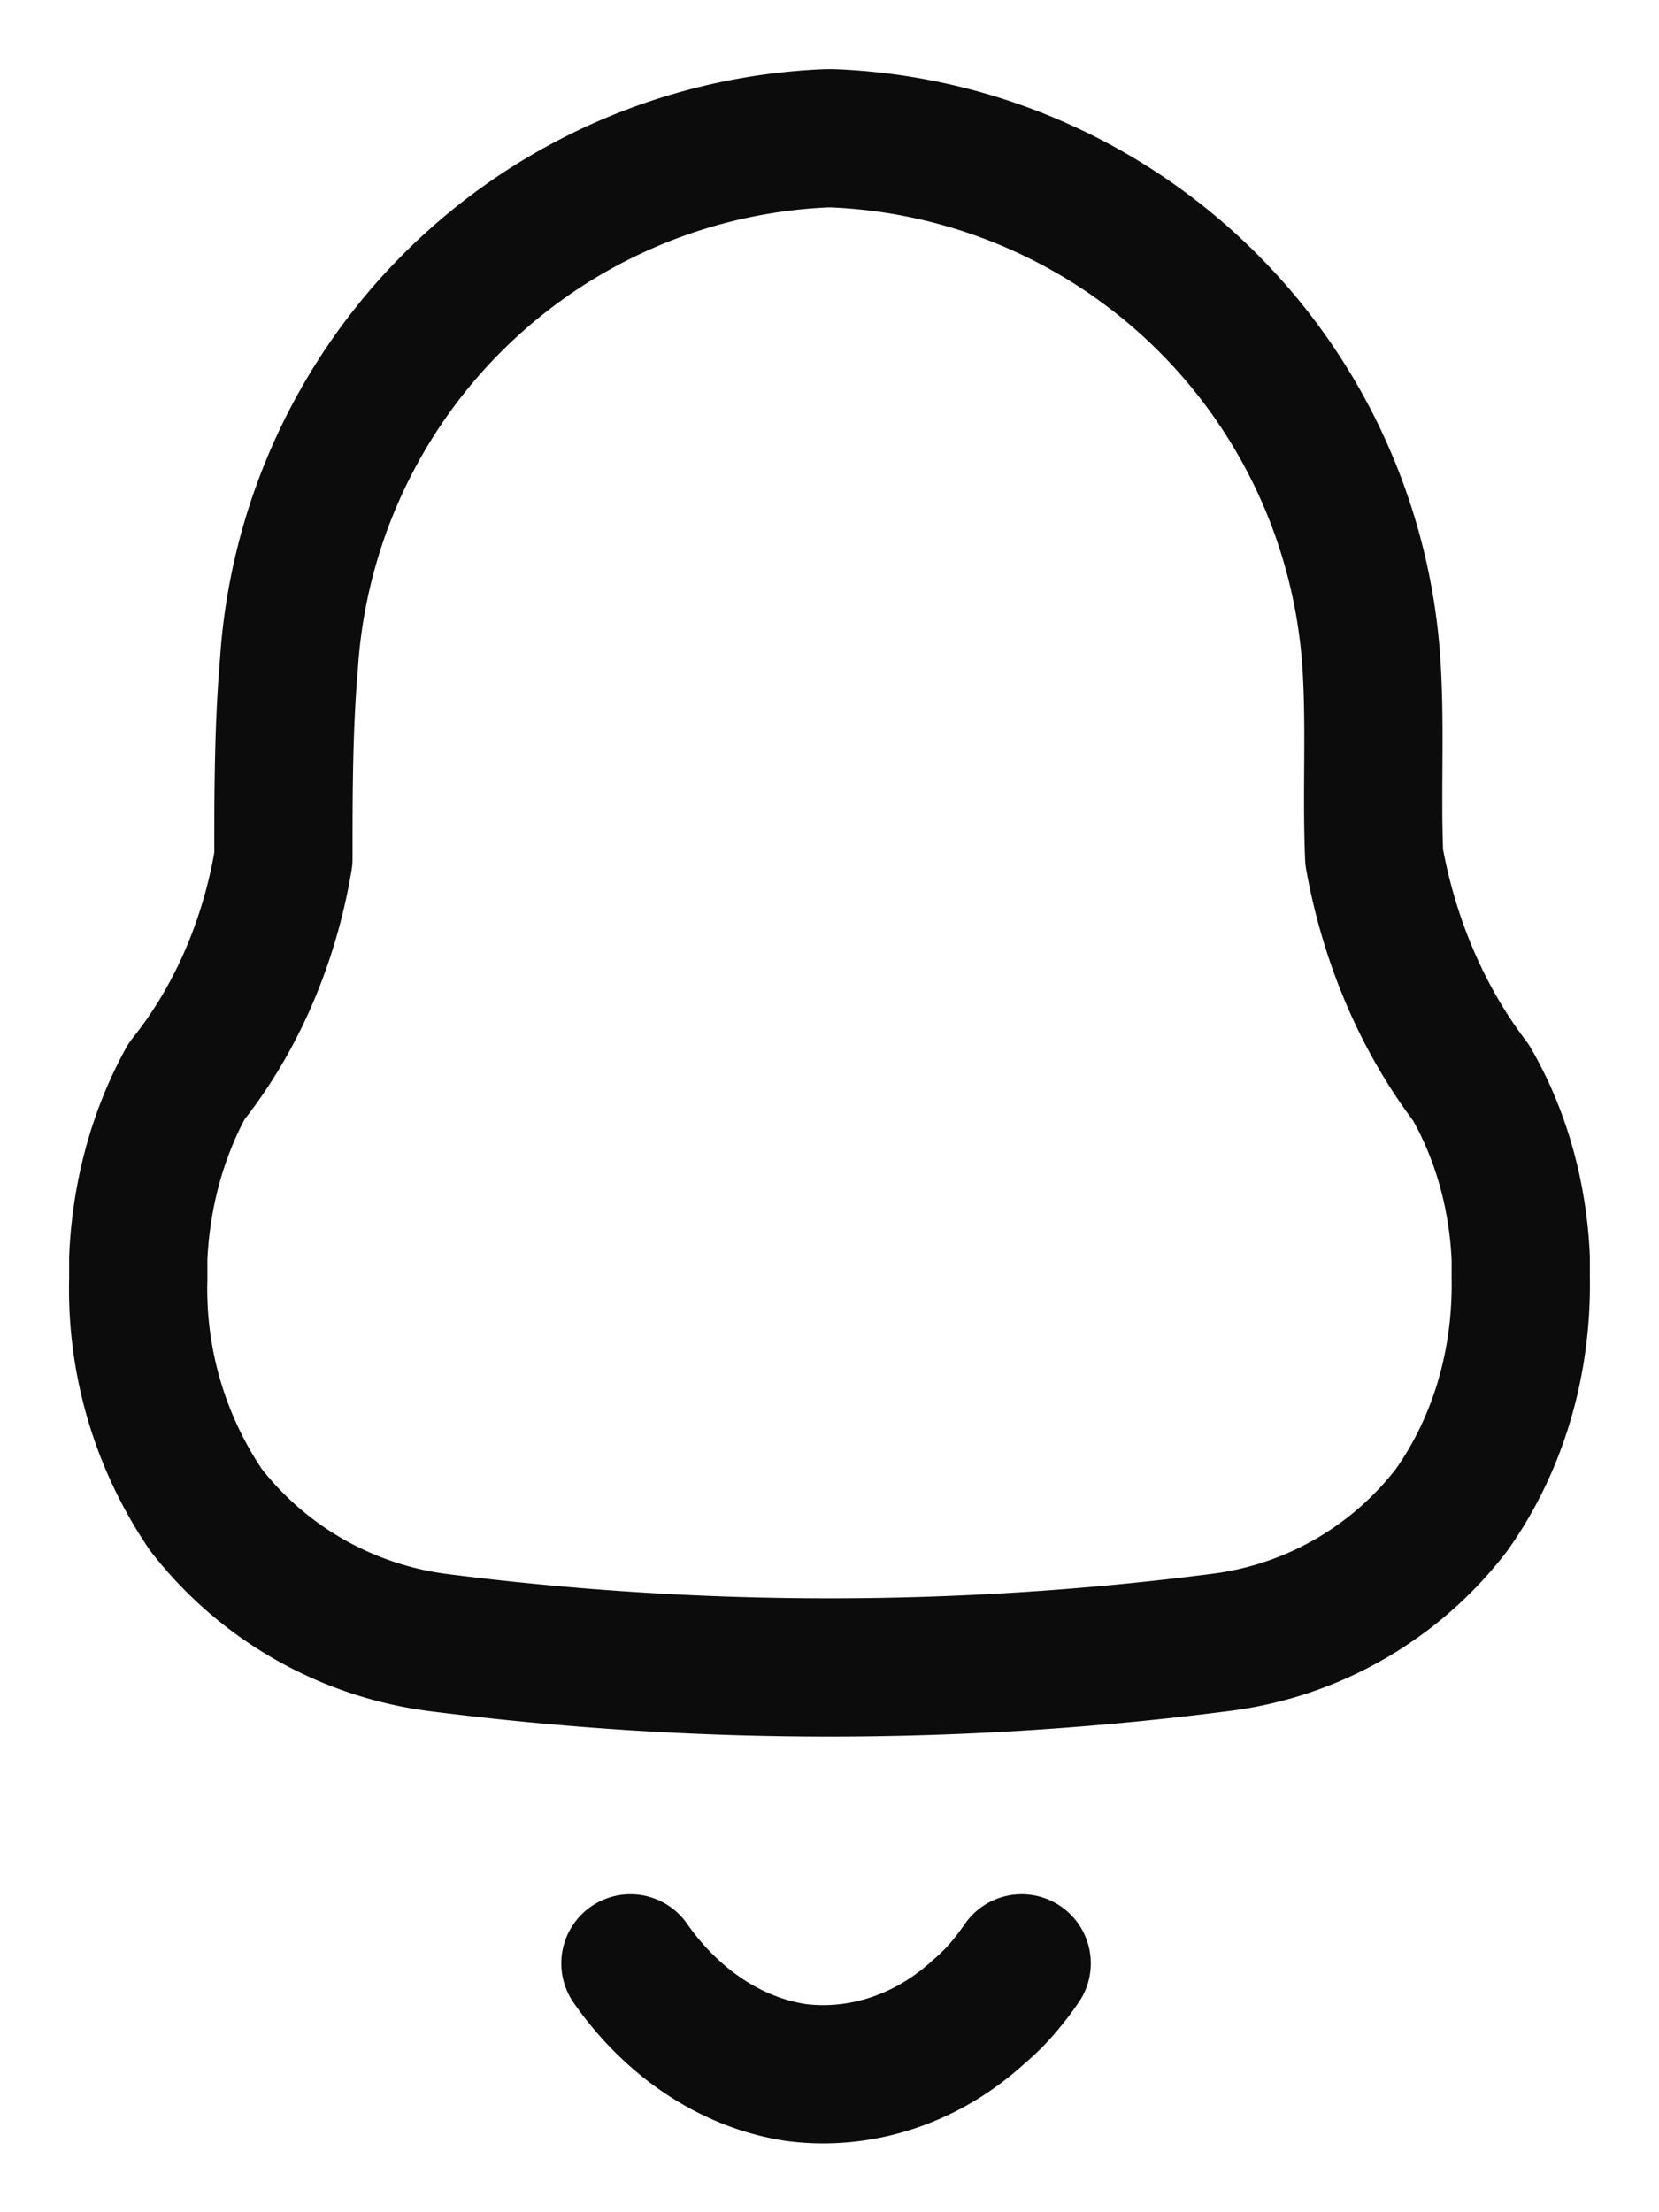 <svg width="12" height="16" fill="none" xmlns="http://www.w3.org/2000/svg"><path d="M4.56 14.2c.3.43.73.72 1.2.79.47.06.95-.1 1.32-.44.12-.1.22-.22.31-.35M1 9.25V9.1c.02-.46.14-.9.35-1.28.36-.45.6-1.01.7-1.61 0-.47 0-.94.04-1.41A4.07 4.07 0 015.98 1h.04a4.07 4.07 0 013.9 3.8c.03.47 0 .94.02 1.4.11.61.35 1.17.7 1.63.22.38.34.82.36 1.27v.14c.01.61-.16 1.2-.5 1.68a2.5 2.5 0 01-1.68.96c-1.87.24-3.77.24-5.65 0a2.54 2.54 0 01-1.68-.96A2.84 2.84 0 011 9.25z" stroke="#0C0C0D" stroke-linecap="round" stroke-linejoin="round"/></svg>